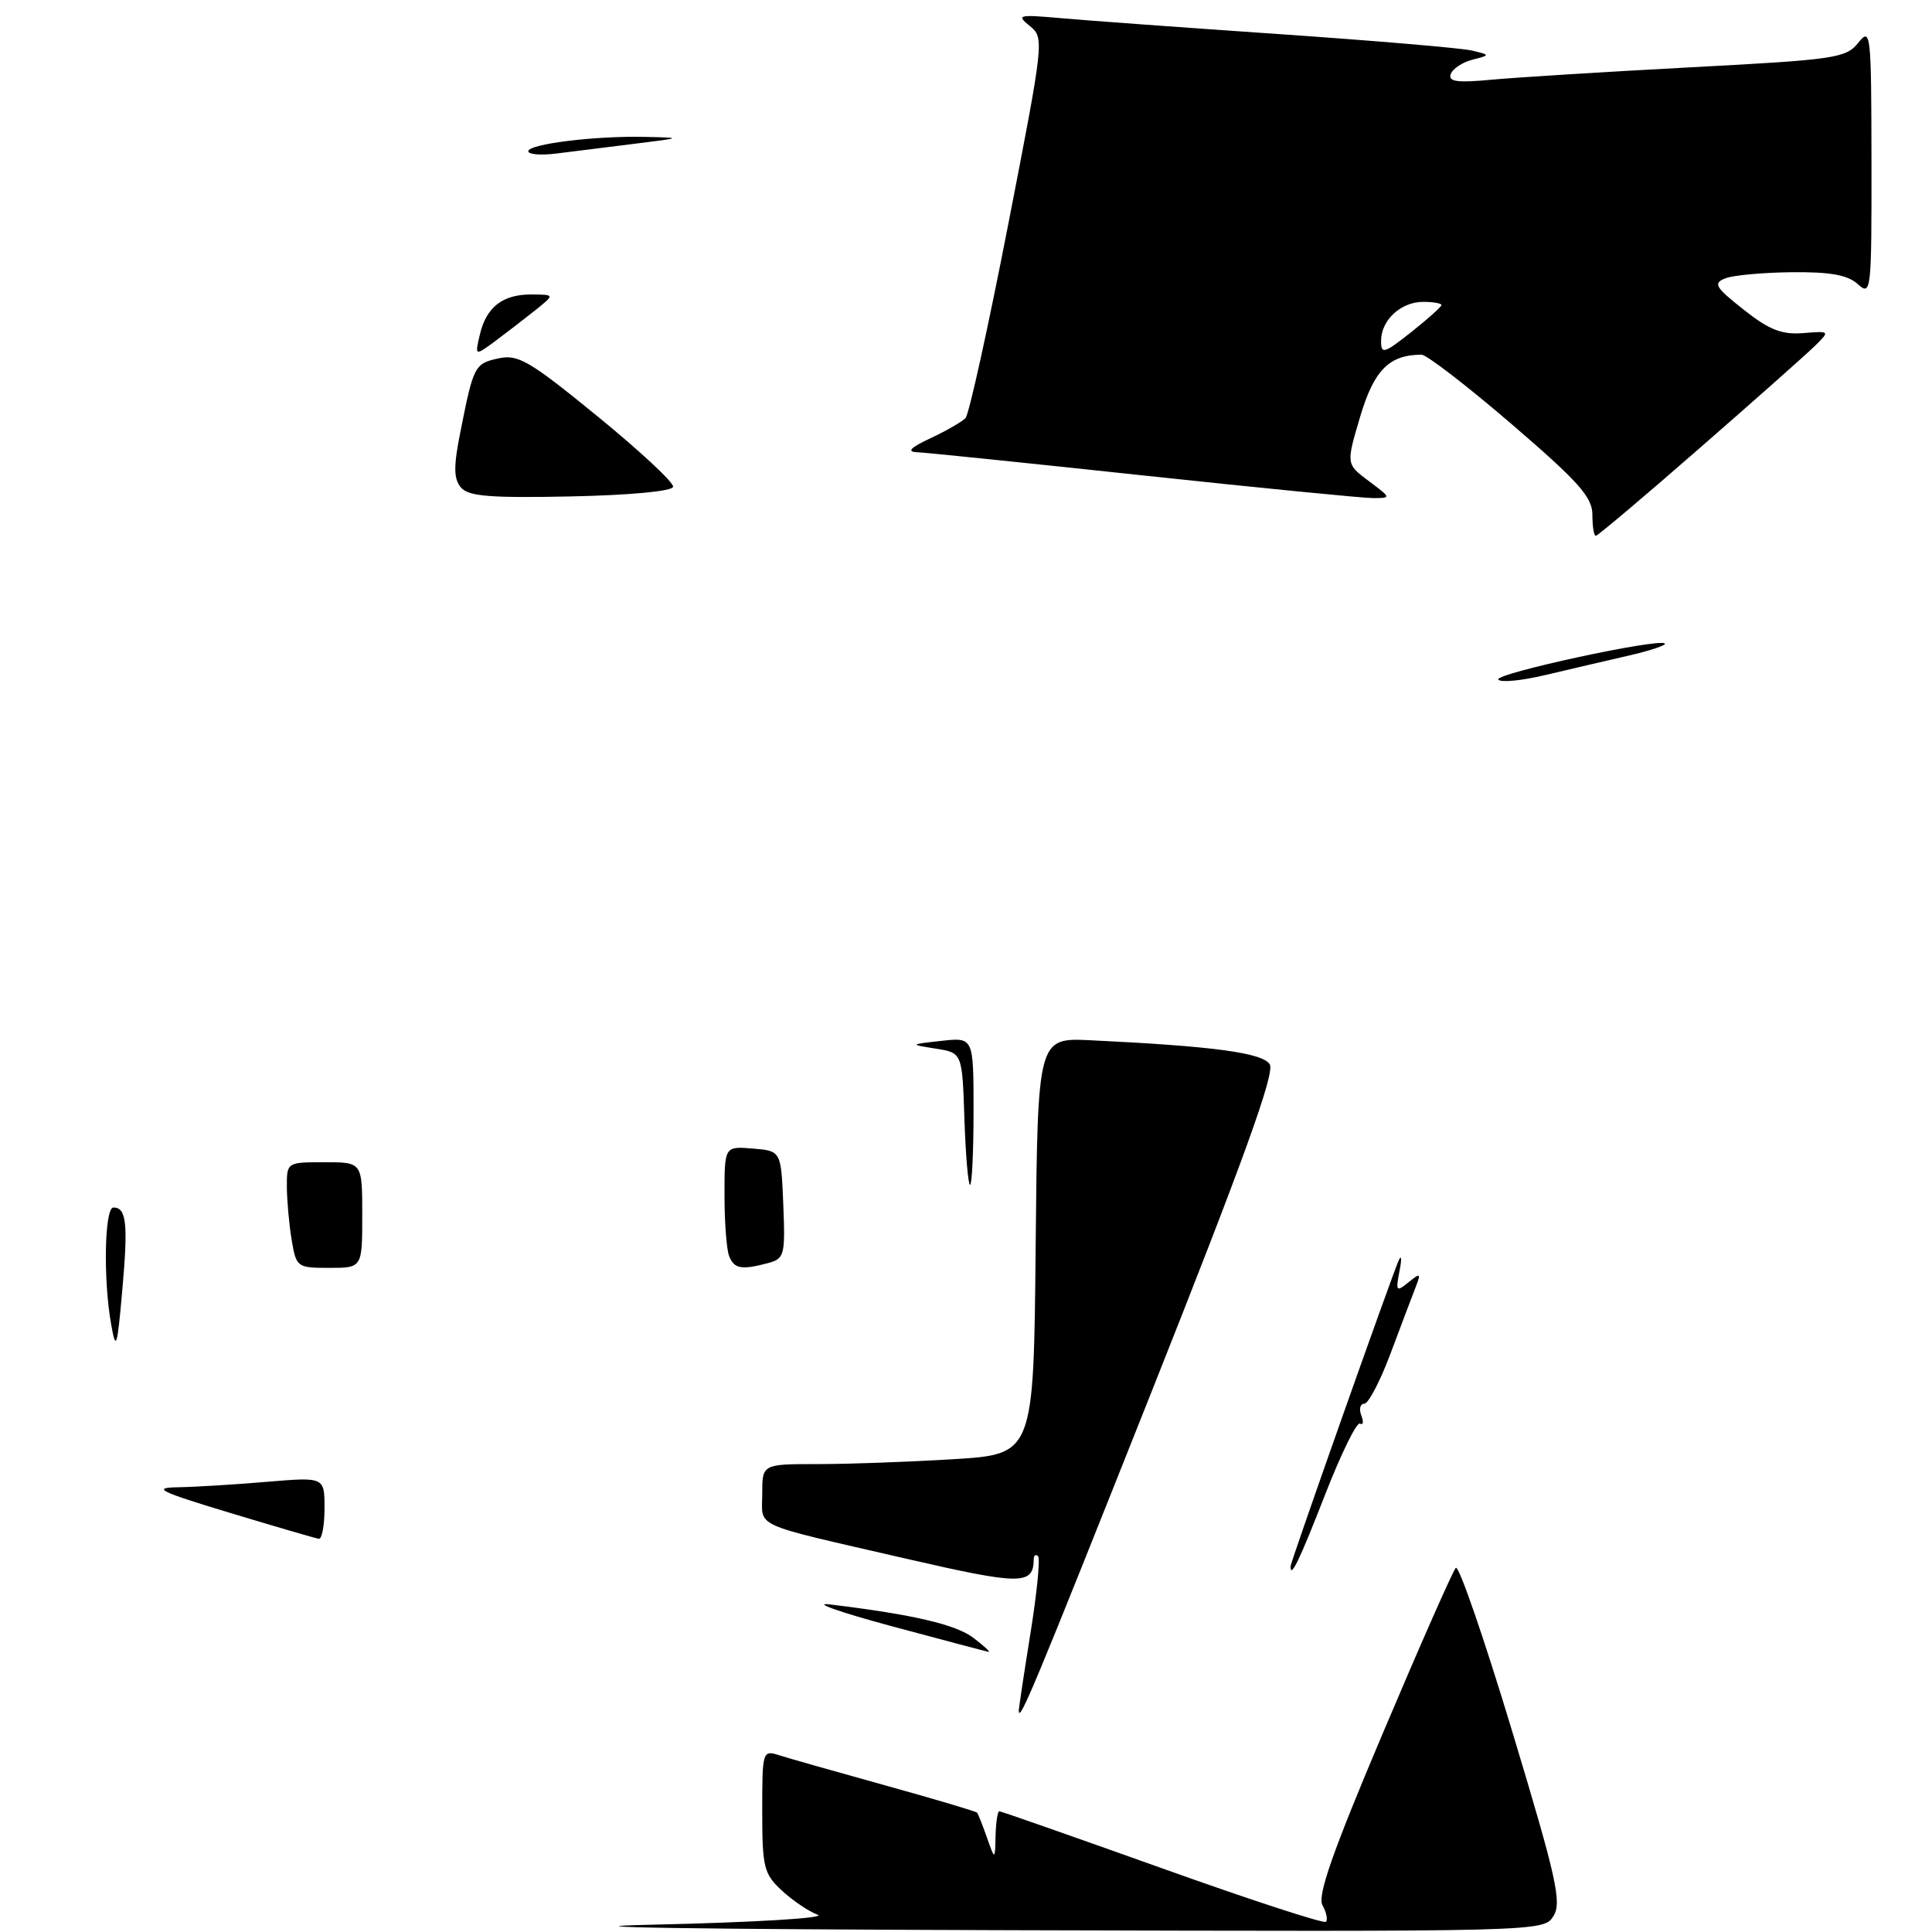 <?xml version="1.0" encoding="UTF-8" standalone="no"?>
<!DOCTYPE svg PUBLIC "-//W3C//DTD SVG 1.1//EN" "http://www.w3.org/Graphics/SVG/1.1/DTD/svg11.dtd" >
<svg xmlns="http://www.w3.org/2000/svg" xmlns:xlink="http://www.w3.org/1999/xlink" version="1.1" viewBox="0 0 256 256">
 <g >
 <path fill="currentColor"
d=" M 225.20 59.39 C 232.52 53.01 239.40 46.90 240.50 45.82 C 242.49 43.86 242.49 43.85 238.91 44.14 C 236.08 44.36 234.41 43.70 231.03 41.02 C 227.26 38.04 226.96 37.53 228.62 36.88 C 229.65 36.47 233.61 36.11 237.42 36.07 C 242.53 36.02 244.82 36.43 246.17 37.65 C 247.94 39.25 248.00 38.69 247.98 21.40 C 247.96 4.27 247.88 3.59 246.23 5.67 C 244.61 7.70 243.17 7.91 224.00 8.92 C 212.72 9.52 200.87 10.26 197.65 10.56 C 193.14 10.99 191.89 10.83 192.22 9.84 C 192.46 9.13 193.74 8.27 195.07 7.92 C 197.50 7.29 197.50 7.29 195.00 6.69 C 193.62 6.37 182.15 5.39 169.50 4.52 C 156.85 3.65 143.80 2.70 140.50 2.40 C 134.92 1.91 134.64 1.98 136.46 3.45 C 138.38 5.00 138.34 5.37 133.59 29.76 C 130.94 43.37 128.40 54.90 127.94 55.39 C 127.49 55.88 125.40 57.08 123.31 58.06 C 120.64 59.31 120.10 59.86 121.50 59.92 C 122.60 59.96 136.10 61.35 151.50 63.00 C 166.90 64.65 180.60 66.00 181.94 66.00 C 184.37 66.00 184.36 65.98 181.38 63.75 C 178.36 61.50 178.36 61.50 180.23 55.21 C 182.06 49.04 184.08 47.00 188.36 47.00 C 189.04 47.00 194.41 51.14 200.30 56.20 C 209.17 63.82 211.00 65.88 211.00 68.20 C 211.00 69.74 211.20 71.00 211.45 71.00 C 211.70 71.00 217.89 65.78 225.20 59.39 Z  M 86.50 255.03 C 99.87 254.73 109.55 254.15 108.36 253.72 C 107.19 253.29 105.05 251.85 103.61 250.52 C 101.21 248.29 101.00 247.44 101.00 239.98 C 101.00 232.02 101.04 231.88 103.25 232.58 C 104.49 232.98 110.84 234.78 117.36 236.59 C 123.88 238.40 129.33 240.02 129.47 240.19 C 129.61 240.36 130.20 241.85 130.78 243.50 C 131.84 246.50 131.84 246.50 131.92 243.25 C 131.96 241.46 132.19 240.00 132.41 240.00 C 132.64 240.00 142.36 243.41 154.01 247.57 C 165.66 251.74 175.41 254.92 175.69 254.65 C 175.96 254.37 175.76 253.39 175.24 252.46 C 174.53 251.20 176.56 245.42 183.24 229.64 C 188.16 218.01 192.51 208.16 192.90 207.75 C 193.29 207.33 196.65 217.08 200.37 229.40 C 206.26 248.90 206.97 252.08 205.84 253.89 C 204.54 255.96 204.43 255.96 133.52 255.76 C 92.06 255.64 72.49 255.34 86.50 255.03 Z  M 135.00 226.66 C 135.00 226.28 135.70 221.65 136.55 216.37 C 137.40 211.08 137.85 206.51 137.55 206.21 C 137.25 205.91 136.99 206.08 136.98 206.58 C 136.93 210.06 135.34 210.05 119.92 206.50 C 99.28 201.74 101.00 202.52 101.00 197.93 C 101.00 194.00 101.00 194.00 108.34 194.00 C 112.38 194.00 120.48 193.71 126.33 193.35 C 136.97 192.70 136.97 192.70 137.23 165.10 C 137.50 137.51 137.50 137.51 144.50 137.84 C 160.80 138.62 167.29 139.50 168.25 141.03 C 168.96 142.16 164.80 153.68 152.55 184.51 C 137.02 223.58 135.00 228.44 135.00 226.66 Z  M 118.00 215.44 C 111.12 213.58 107.53 212.30 110.00 212.60 C 121.00 213.93 126.68 215.26 129.00 217.04 C 130.38 218.09 131.28 218.92 131.00 218.88 C 130.72 218.84 124.88 217.29 118.00 215.44 Z  M 171.00 207.56 C 171.00 207.01 184.41 169.08 185.34 167.00 C 185.71 166.18 185.76 166.82 185.44 168.42 C 184.92 171.11 185.02 171.23 186.62 169.92 C 188.20 168.64 188.30 168.70 187.60 170.50 C 187.17 171.60 185.68 175.54 184.29 179.25 C 182.91 182.96 181.32 186.00 180.78 186.00 C 180.23 186.00 180.05 186.70 180.38 187.55 C 180.71 188.41 180.63 188.89 180.21 188.63 C 179.78 188.37 177.70 192.62 175.57 198.08 C 172.19 206.75 171.00 209.22 171.00 207.56 Z  M 30.50 200.47 C 21.07 197.62 20.08 197.13 23.60 197.07 C 25.85 197.03 31.14 196.71 35.35 196.35 C 43.00 195.71 43.00 195.71 43.00 199.85 C 43.00 202.13 42.66 203.95 42.25 203.90 C 41.84 203.84 36.55 202.30 30.50 200.47 Z  M 14.73 175.50 C 13.66 169.49 13.85 160.00 15.03 160.00 C 16.76 160.00 16.99 162.15 16.20 171.00 C 15.53 178.61 15.37 179.08 14.73 175.50 Z  M 38.64 164.25 C 38.30 162.19 38.02 159.04 38.01 157.25 C 38.00 154.02 38.02 154.00 43.00 154.00 C 48.00 154.00 48.00 154.00 48.00 161.00 C 48.00 168.00 48.00 168.00 43.63 168.00 C 39.36 168.00 39.25 167.92 38.64 164.25 Z  M 96.61 166.42 C 96.27 165.55 96.00 161.92 96.00 158.36 C 96.00 151.88 96.00 151.88 99.75 152.19 C 103.50 152.50 103.50 152.50 103.79 159.62 C 104.06 166.32 103.94 166.78 101.79 167.36 C 98.25 168.31 97.26 168.13 96.61 166.42 Z  M 127.79 148.25 C 127.50 139.50 127.50 139.50 124.00 138.95 C 120.50 138.39 120.50 138.39 124.75 137.92 C 129.00 137.45 129.00 137.45 129.00 147.22 C 129.00 152.60 128.79 157.00 128.54 157.00 C 128.29 157.00 127.95 153.06 127.79 148.25 Z  M 198.53 90.04 C 198.04 89.25 219.86 84.53 220.60 85.27 C 220.83 85.49 218.65 86.22 215.76 86.88 C 212.87 87.55 207.91 88.70 204.75 89.45 C 201.59 90.20 198.79 90.47 198.53 90.04 Z  M 61.06 64.58 C 60.11 63.43 60.09 61.81 60.99 57.30 C 62.74 48.46 62.88 48.18 66.04 47.49 C 68.65 46.92 70.13 47.78 79.18 55.17 C 84.79 59.75 89.30 63.95 89.19 64.50 C 89.08 65.09 83.54 65.61 75.65 65.78 C 64.84 66.00 62.06 65.77 61.06 64.58 Z  M 63.58 44.35 C 64.43 40.69 66.61 38.99 70.44 39.02 C 73.50 39.04 73.50 39.04 71.00 41.05 C 69.62 42.15 67.24 43.99 65.71 45.13 C 62.91 47.20 62.91 47.20 63.58 44.35 Z  M 70.00 20.04 C 70.00 19.08 78.92 17.98 85.50 18.14 C 90.48 18.25 90.48 18.26 84.00 19.06 C 80.42 19.51 75.81 20.08 73.75 20.34 C 71.69 20.60 70.00 20.47 70.00 20.04 Z  M 183.00 45.16 C 183.00 42.42 185.62 40.00 188.57 40.00 C 189.91 40.00 191.00 40.19 191.00 40.42 C 191.00 40.64 189.20 42.26 187.00 44.00 C 183.37 46.87 183.00 46.98 183.00 45.16 Z "/>
</g>
</svg>